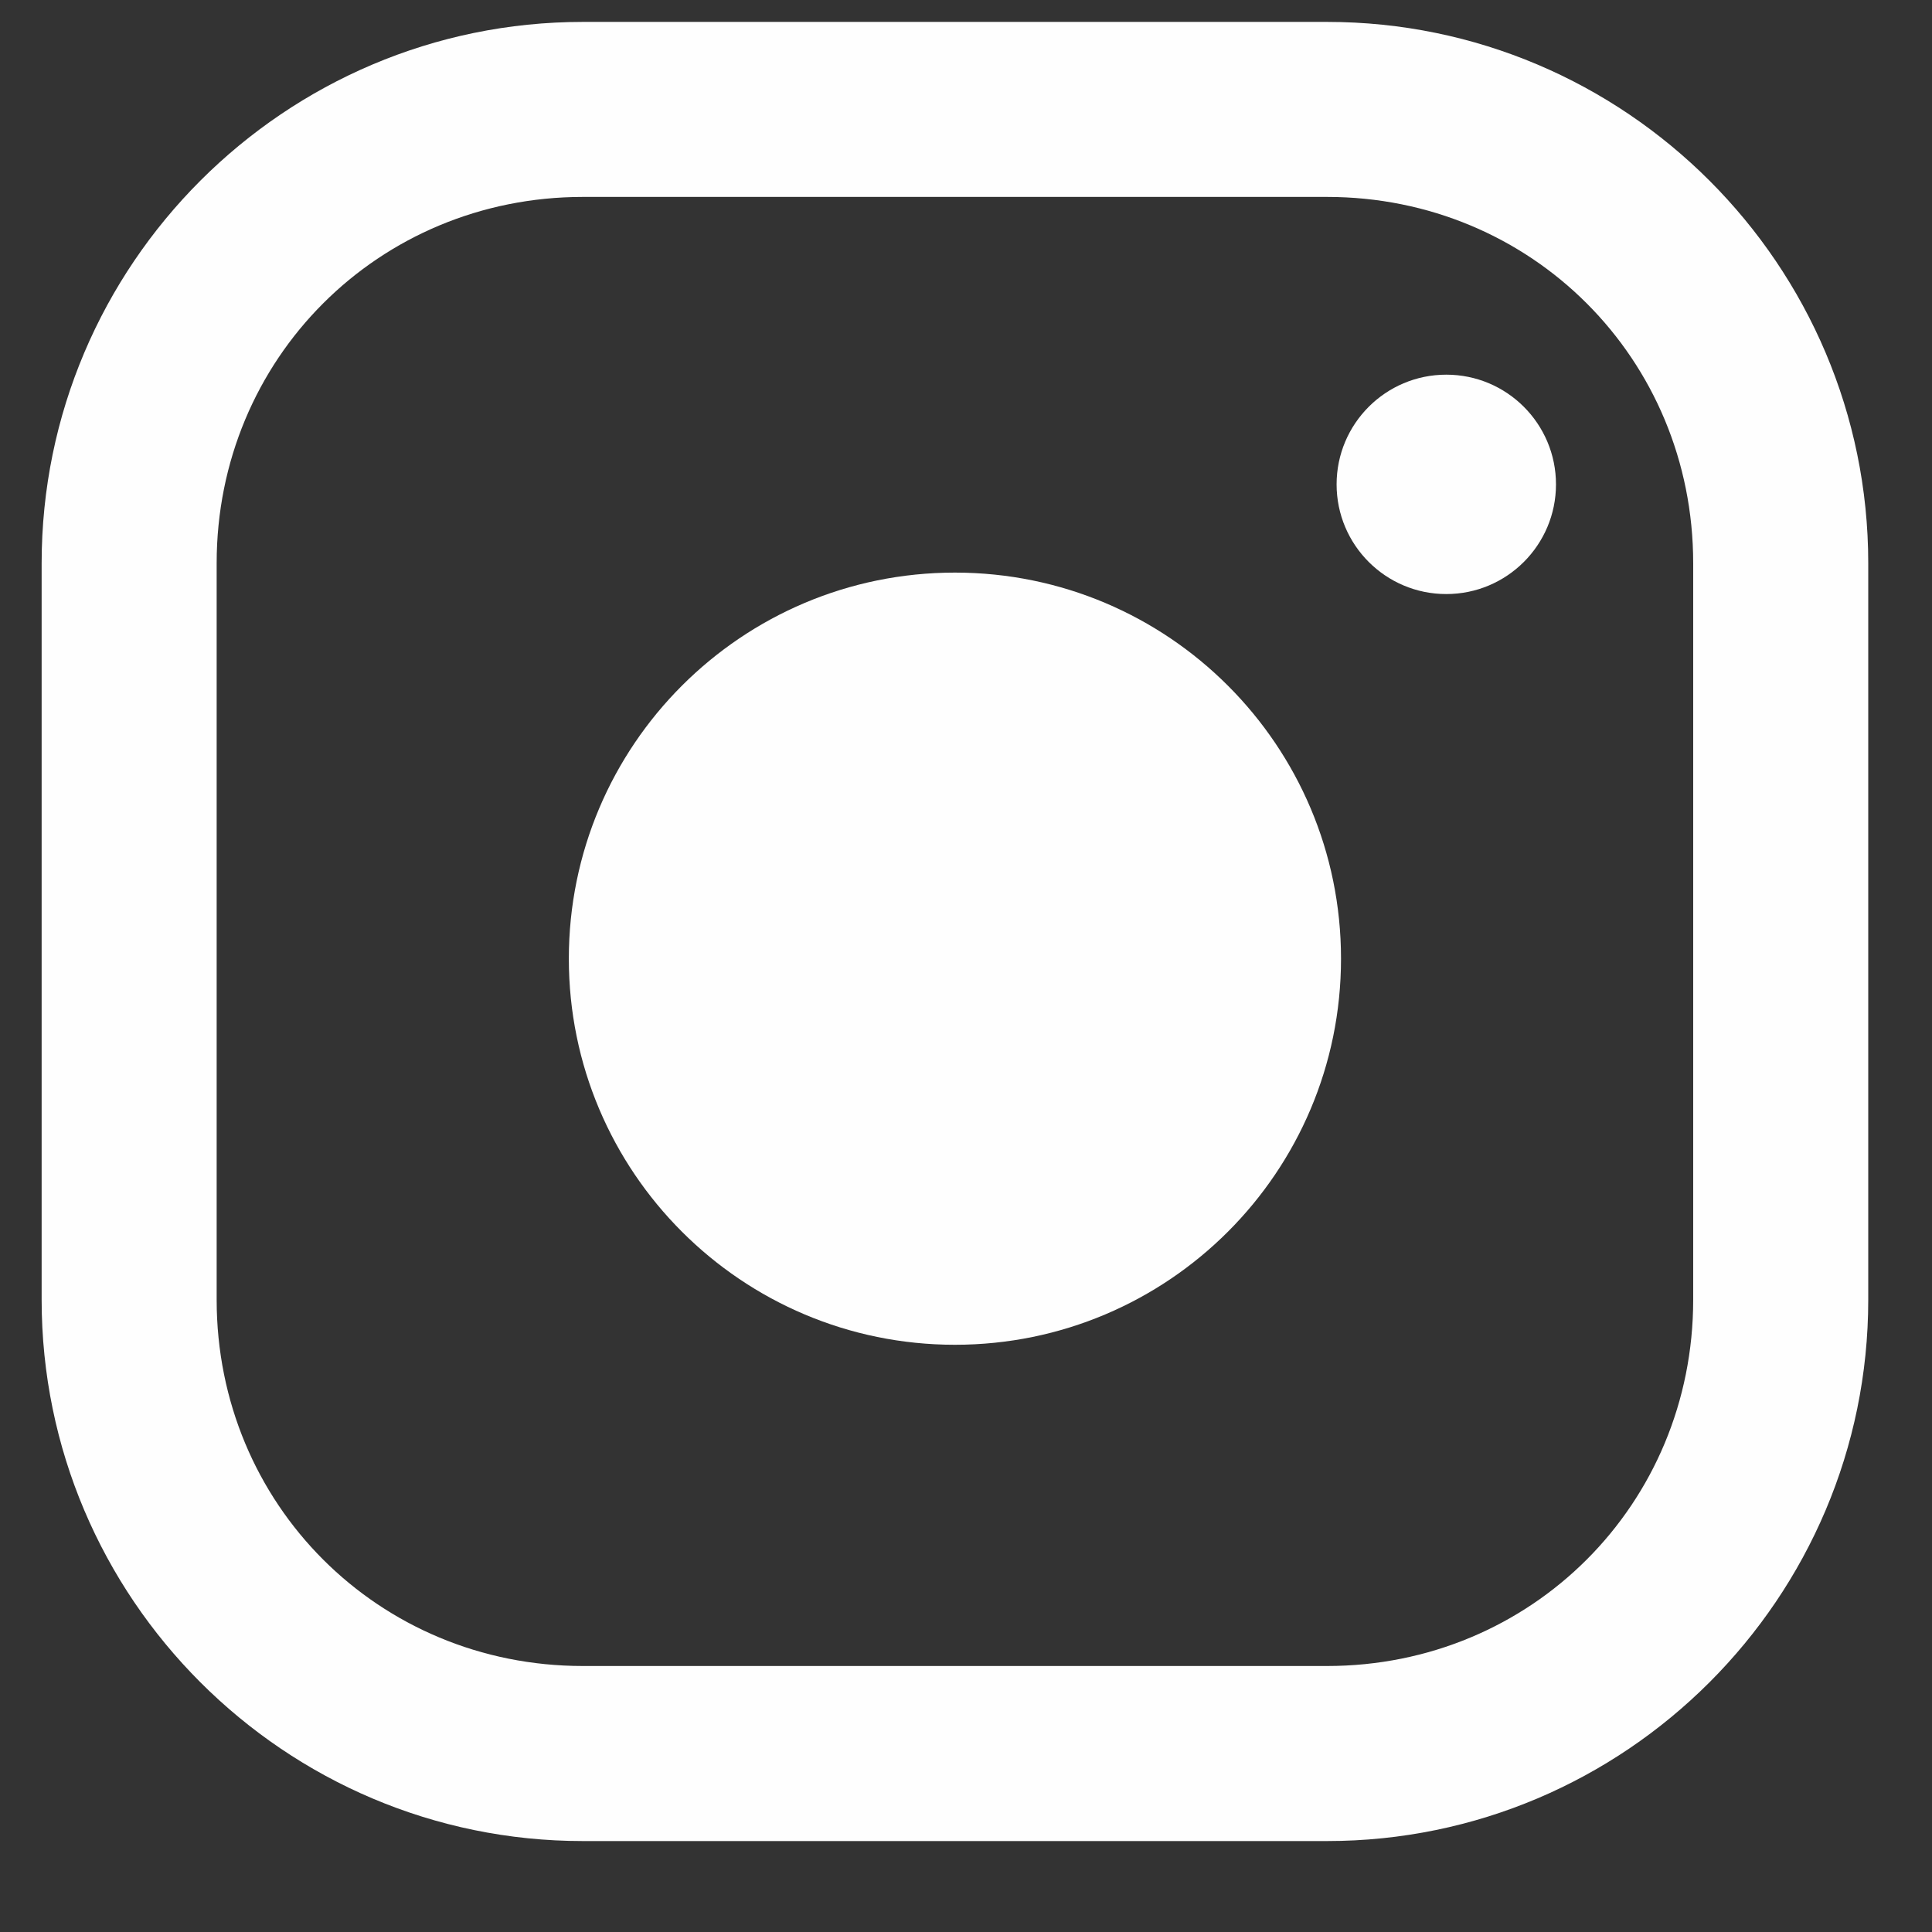 <svg width="56" height="56" viewBox="0 0 56 56" fill="none" xmlns="http://www.w3.org/2000/svg">
<rect x="0" y="0" width="56" height="56" fill="#333333" stroke="none"/>
<path d="M27.679 38.979C33.86 38.979 38.87 33.969 38.87 27.788C38.87 21.607 33.86 16.597 27.679 16.597C21.499 16.597 16.488 21.607 16.488 27.788C16.488 33.969 21.499 38.979 27.679 38.979Z" fill="#FEFEFE"/>
<path d="M16.895 0.635C8.248 0.635 1.207 7.676 1.207 16.323V37.675C1.207 46.323 8.248 53.364 16.895 53.364H38.464C47.111 53.364 54.152 46.323 54.152 37.675V16.323C54.152 7.676 47.111 0.635 38.464 0.635H16.895ZM16.895 5.708H38.464C44.388 5.708 49.078 10.399 49.078 16.323V37.675C49.078 43.6 44.388 48.29 38.464 48.29H16.895C10.97 48.29 6.28 43.6 6.28 37.675V16.323C6.28 10.399 10.971 5.708 16.895 5.708Z" fill="#FEFEFE"/>
<path d="M41.921 17.219C43.677 17.219 45.101 15.796 45.101 14.04C45.101 12.284 43.677 10.86 41.921 10.86C40.165 10.86 38.742 12.284 38.742 14.04C38.742 15.796 40.165 17.219 41.921 17.219Z" fill="#FEFEFE"/>
</svg>
